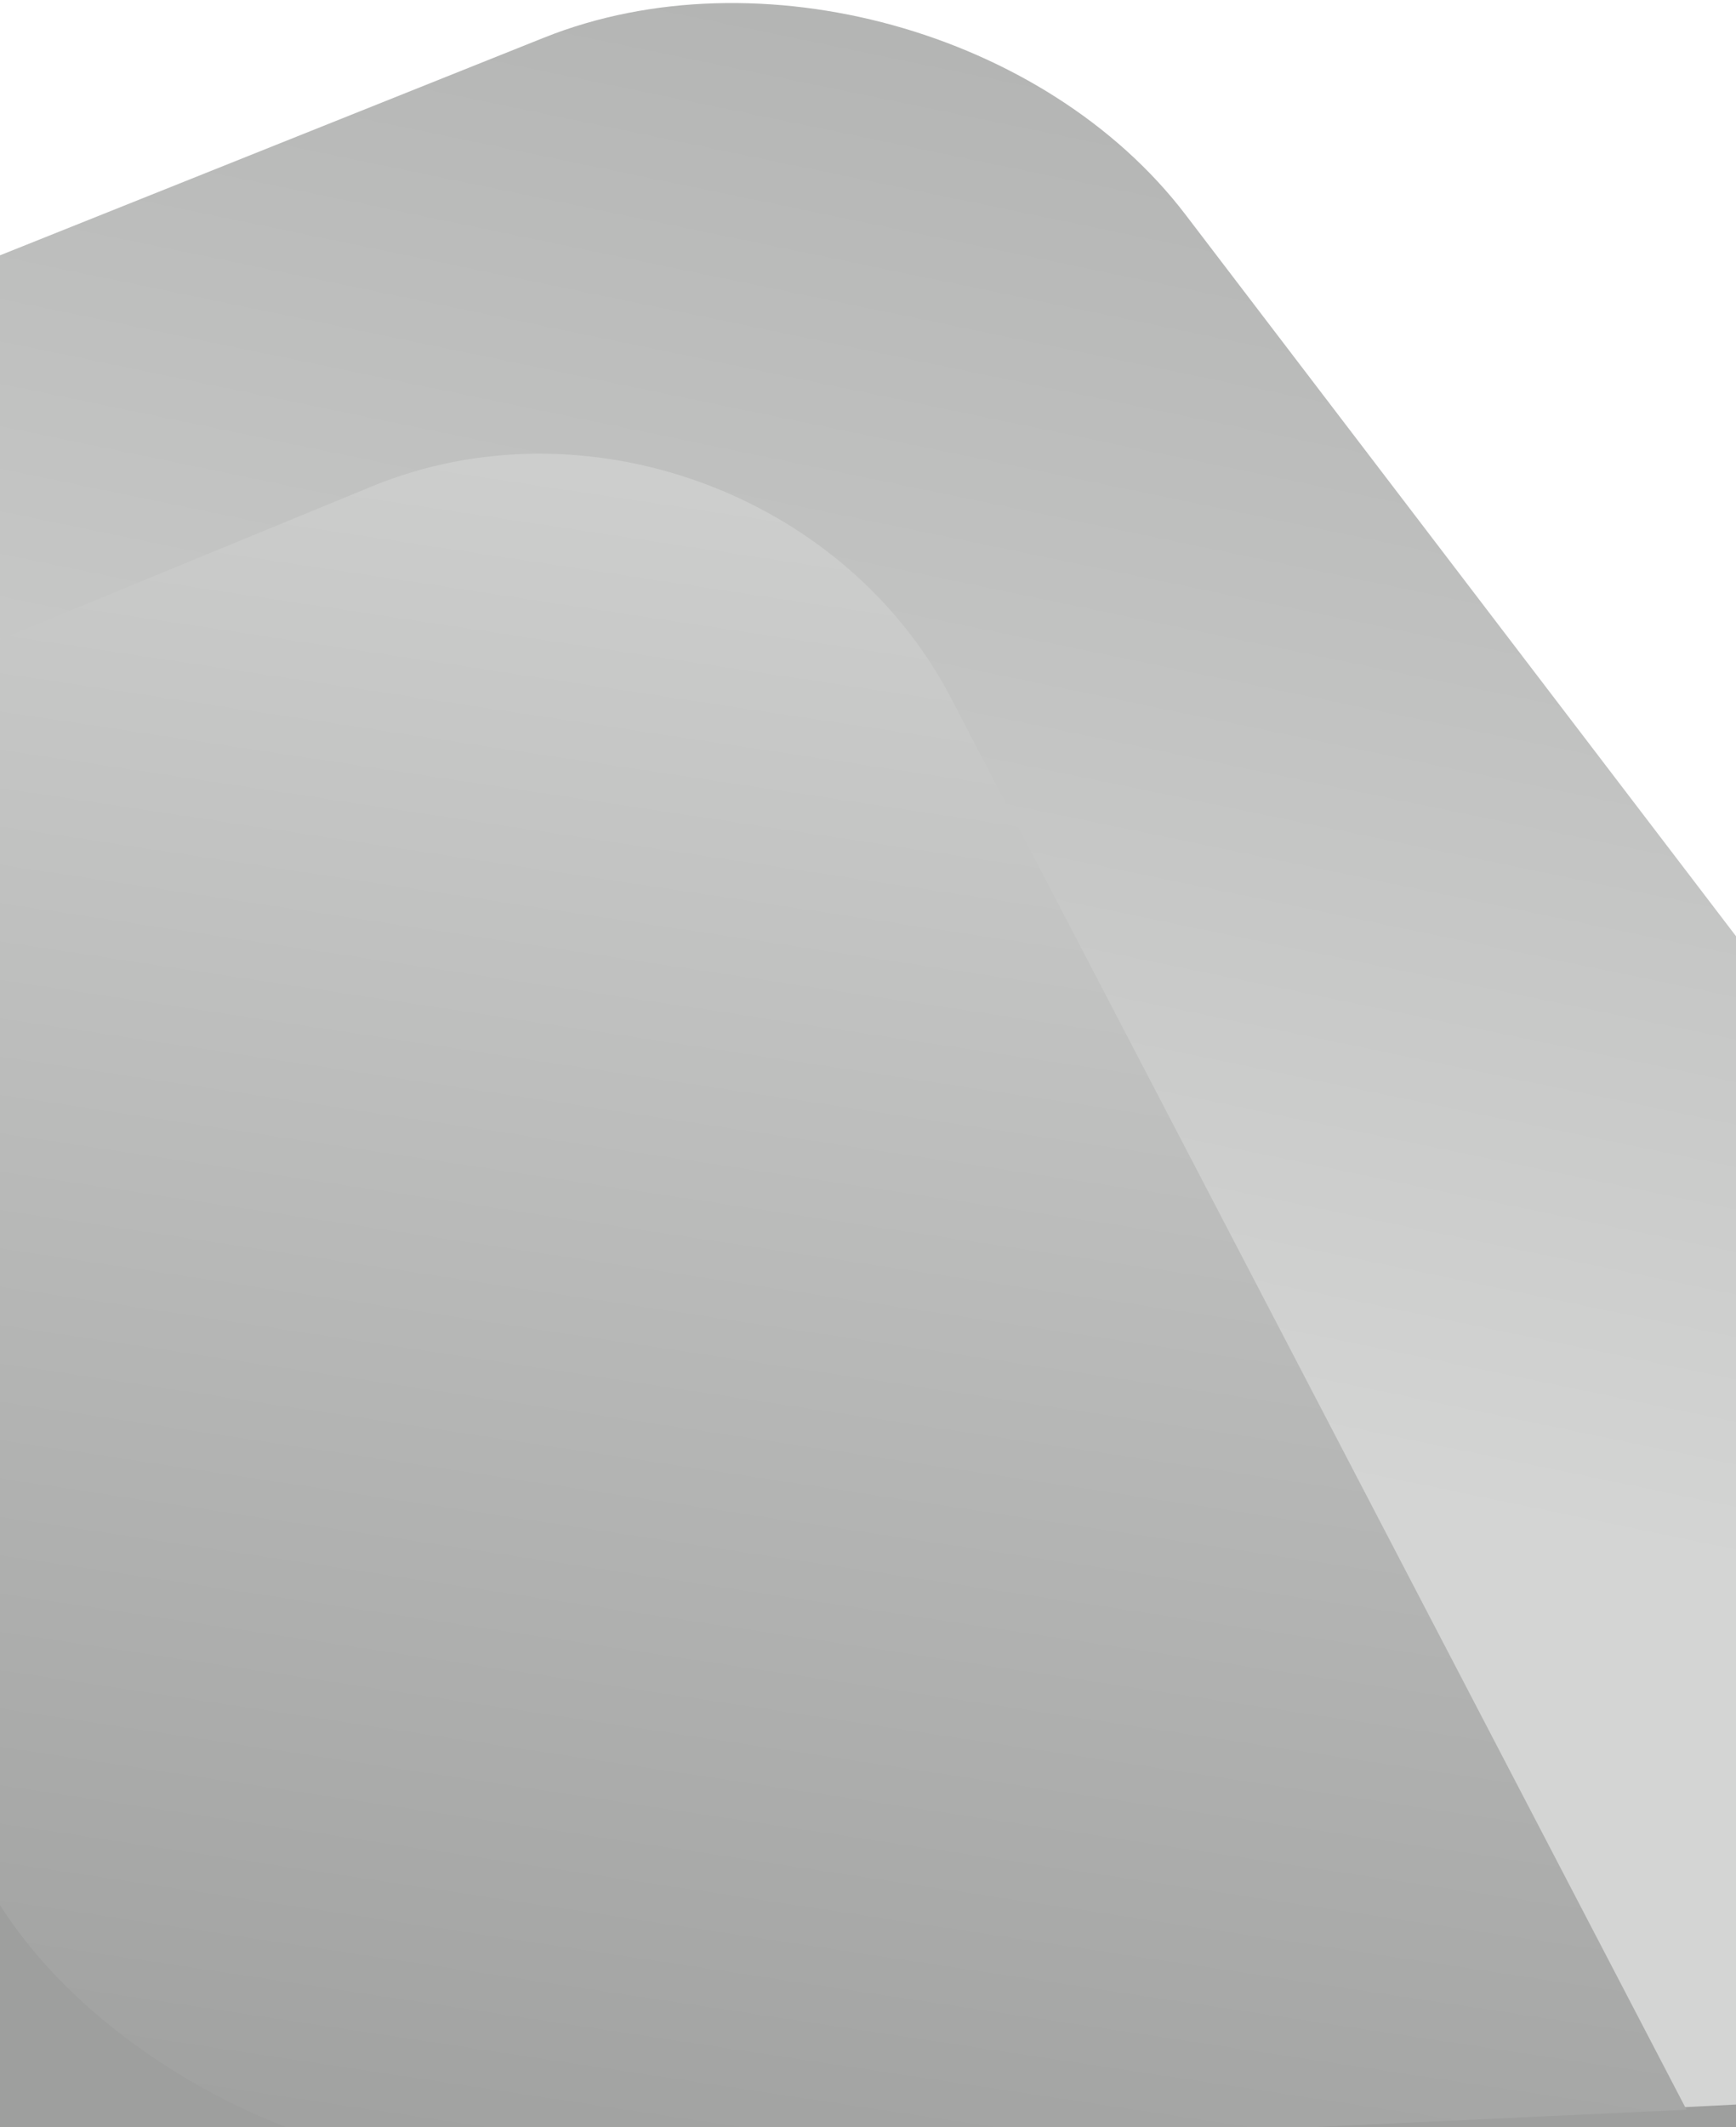 <?xml version="1.0" encoding="UTF-8"?>
<svg width="320px" height="392px" viewBox="0 0 320 392" version="1.1" xmlns="http://www.w3.org/2000/svg" xmlns:xlink="http://www.w3.org/1999/xlink">
    <!-- Generator: Sketch 46.2 (44496) - http://www.bohemiancoding.com/sketch -->
    <title>Group</title>
    <desc>Created with Sketch.</desc>
    <defs>
        <linearGradient x1="38.898%" y1="36.936%" x2="138.125%" y2="45.294%" id="linearGradient-1">
            <stop stop-color="#D4D5D4" offset="0%"></stop>
            <stop stop-color="#9E9F9E" offset="100%"></stop>
        </linearGradient>
        <linearGradient x1="110.581%" y1="47.088%" x2="-3.304%" y2="48.521%" id="linearGradient-2">
            <stop stop-color="#D4D5D4" offset="0%"></stop>
            <stop stop-color="#9E9F9E" offset="100%"></stop>
        </linearGradient>
    </defs>
    <g id="Operations" stroke="none" stroke-width="1" fill="none" fill-rule="evenodd">
        <g id="Mobile-Copy-7" transform="translate(0, -300)">
            <g id="Group" transform="translate(198.752, 551.494) rotate(279) translate(-198.752, -551.494) translate(-40.748, 127.994)">
                <path d="M-3.18323146e-12,-1.63424829e-13 L290.167,-1.32517552e-13 L464.713,287.18 C486.799,323.519 480.862,377.878 451.447,408.599 L309.57,556.776 L14.235,846.163 L-3.18323146e-12,-1.63424829e-13 Z" id="Rectangle" fill="#9E9F9E"></path>
                <path d="M77.033,342.155 C70.095,309.186 85.672,265.234 111.814,243.995 L332.522,64.677 L465.657,288.013 C487.432,324.541 481.294,379.092 451.935,409.868 L156.467,719.603 L77.033,342.155 Z" id="Rectangle-Copy" fill="url(#linearGradient-1)"></path>
                <path d="M77.034,340.398 C70.224,307.399 85.656,263.145 111.514,241.545 L277.412,102.968 L378.984,269.543 C401.121,305.848 391.371,355.795 357.191,381.114 L121.472,555.719 L77.034,340.398 Z" id="Rectangle-Copy-2" fill="url(#linearGradient-2)"></path>
            </g>
        </g>
    </g>
</svg>
